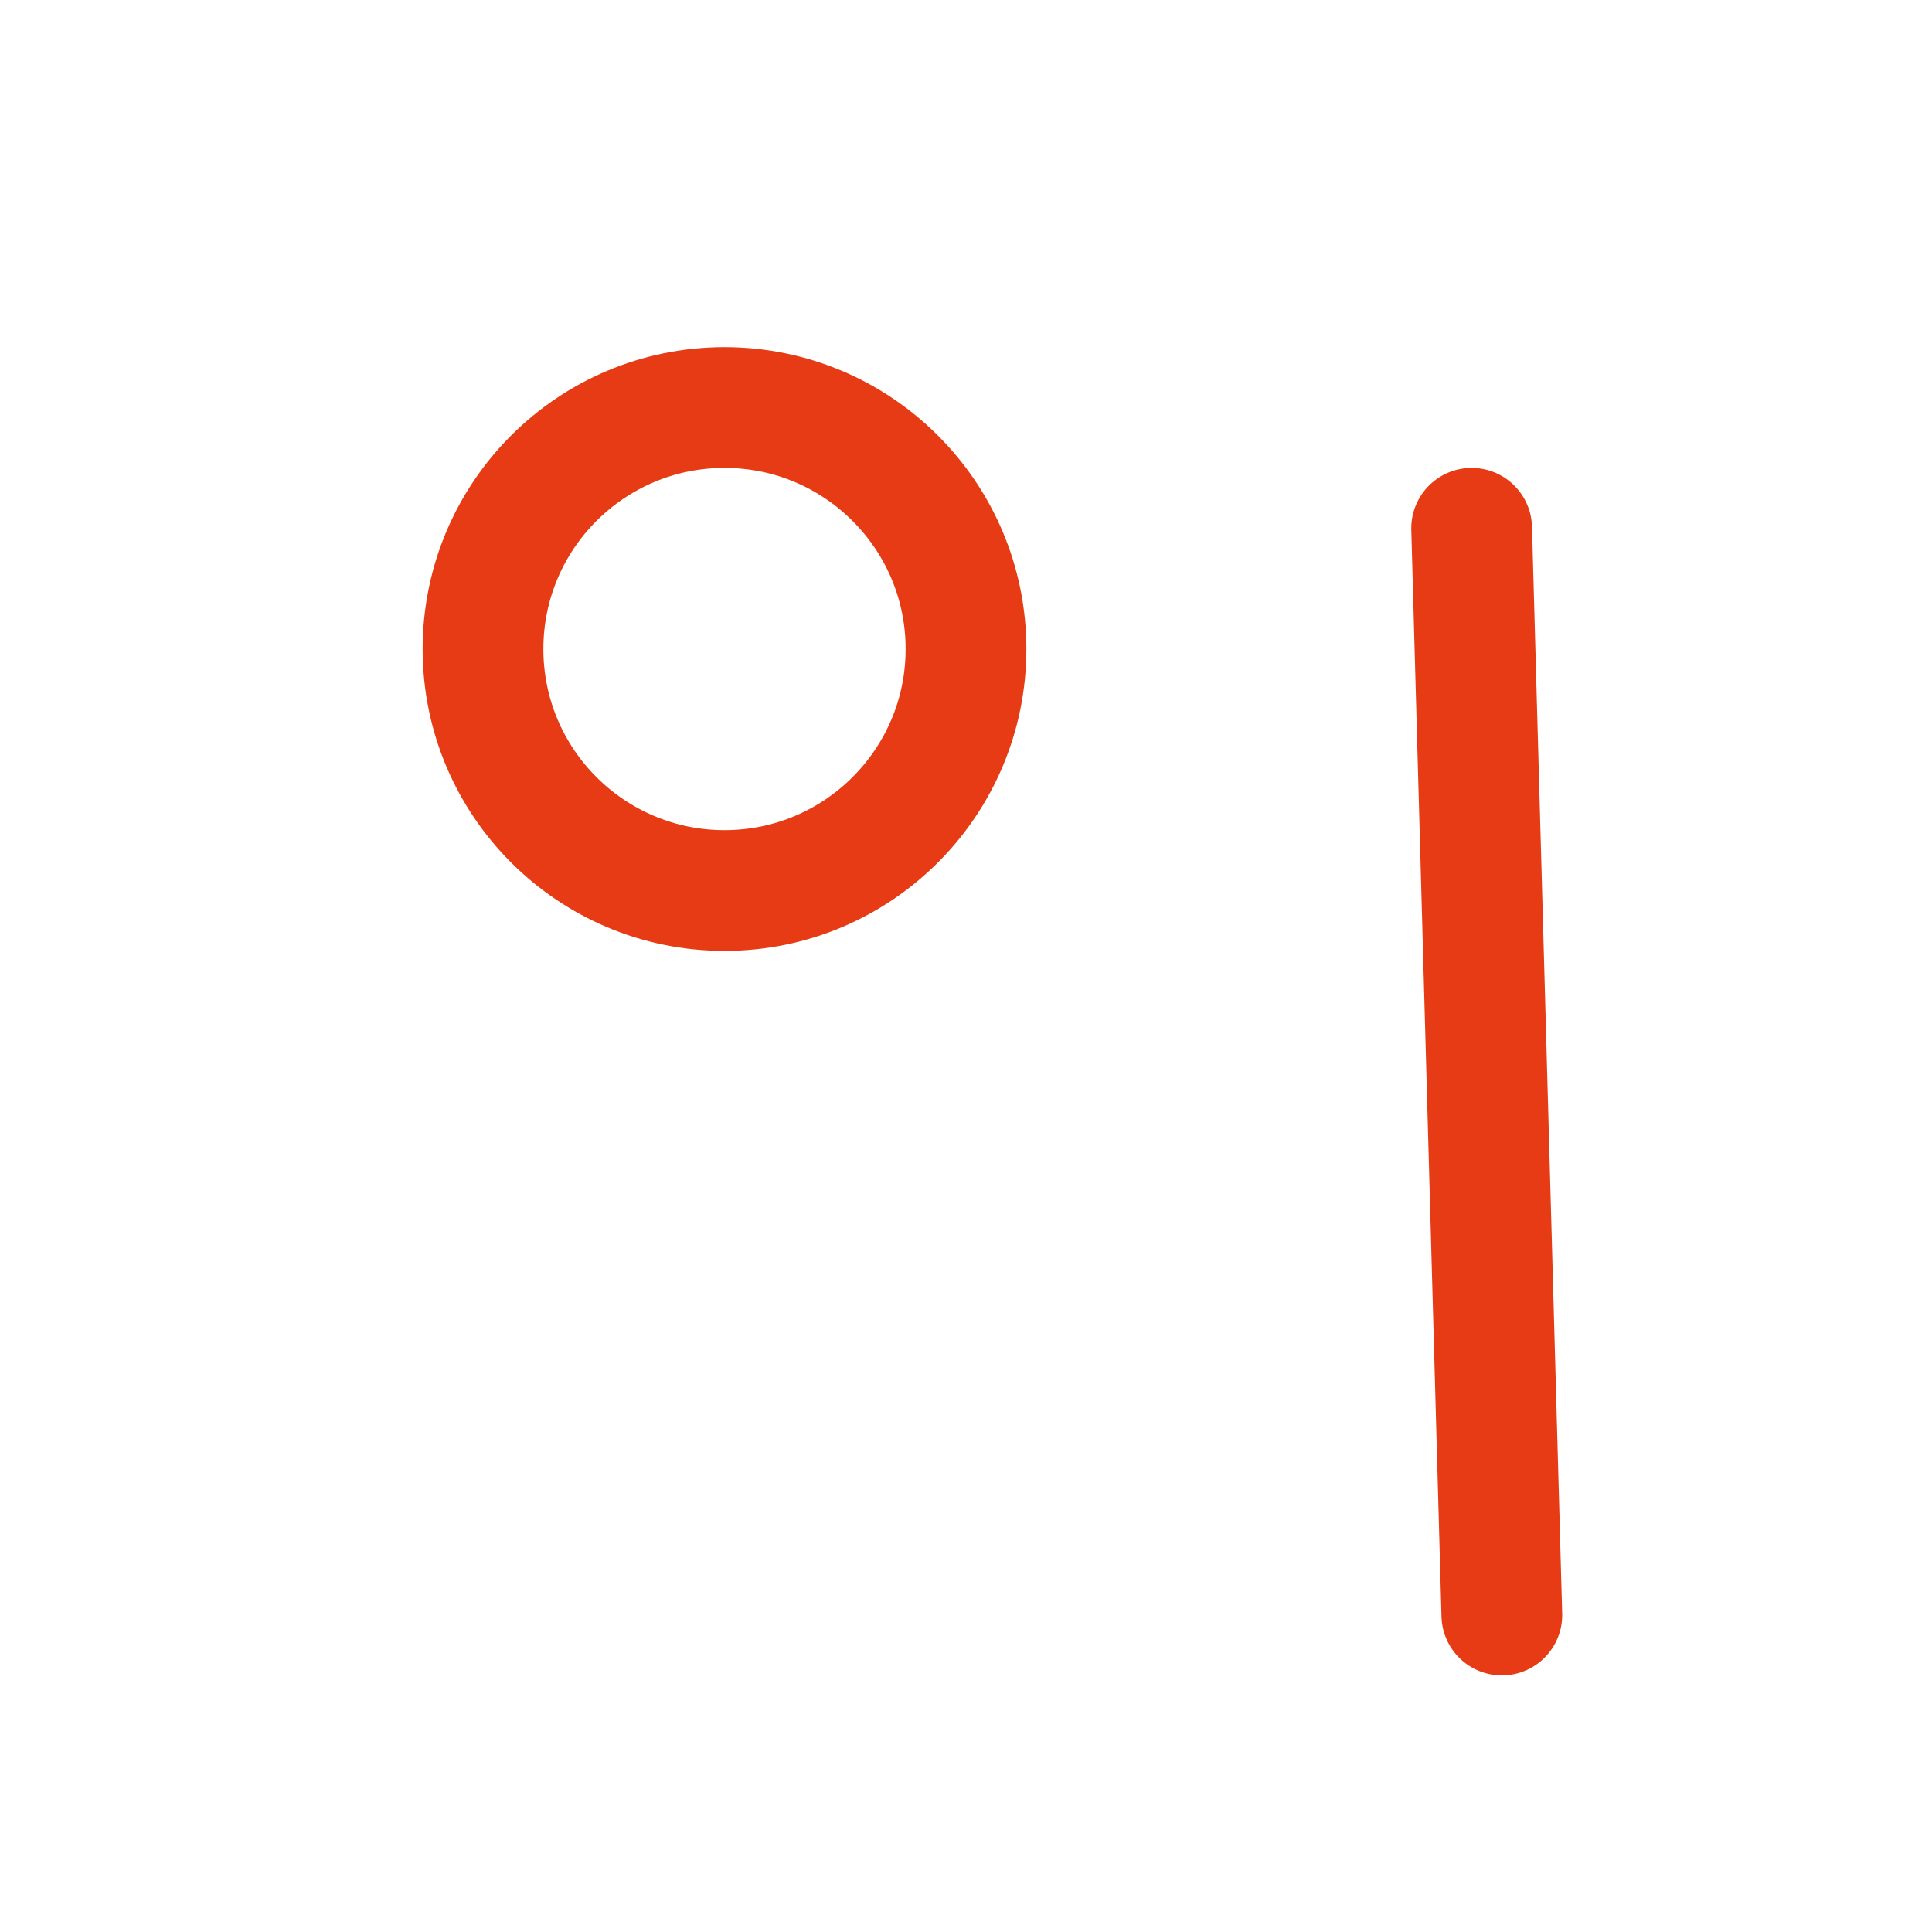 <svg xmlns="http://www.w3.org/2000/svg" viewBox="0 0 256 256" width="256" height="256" stroke="#E63B14" stroke-width="16" stroke-linecap="round" stroke-linejoin="round" fill="none"><line x1="195" y1="70" x2="199" y2="214" /><circle cx="96" cy="86" r="32" /></svg>